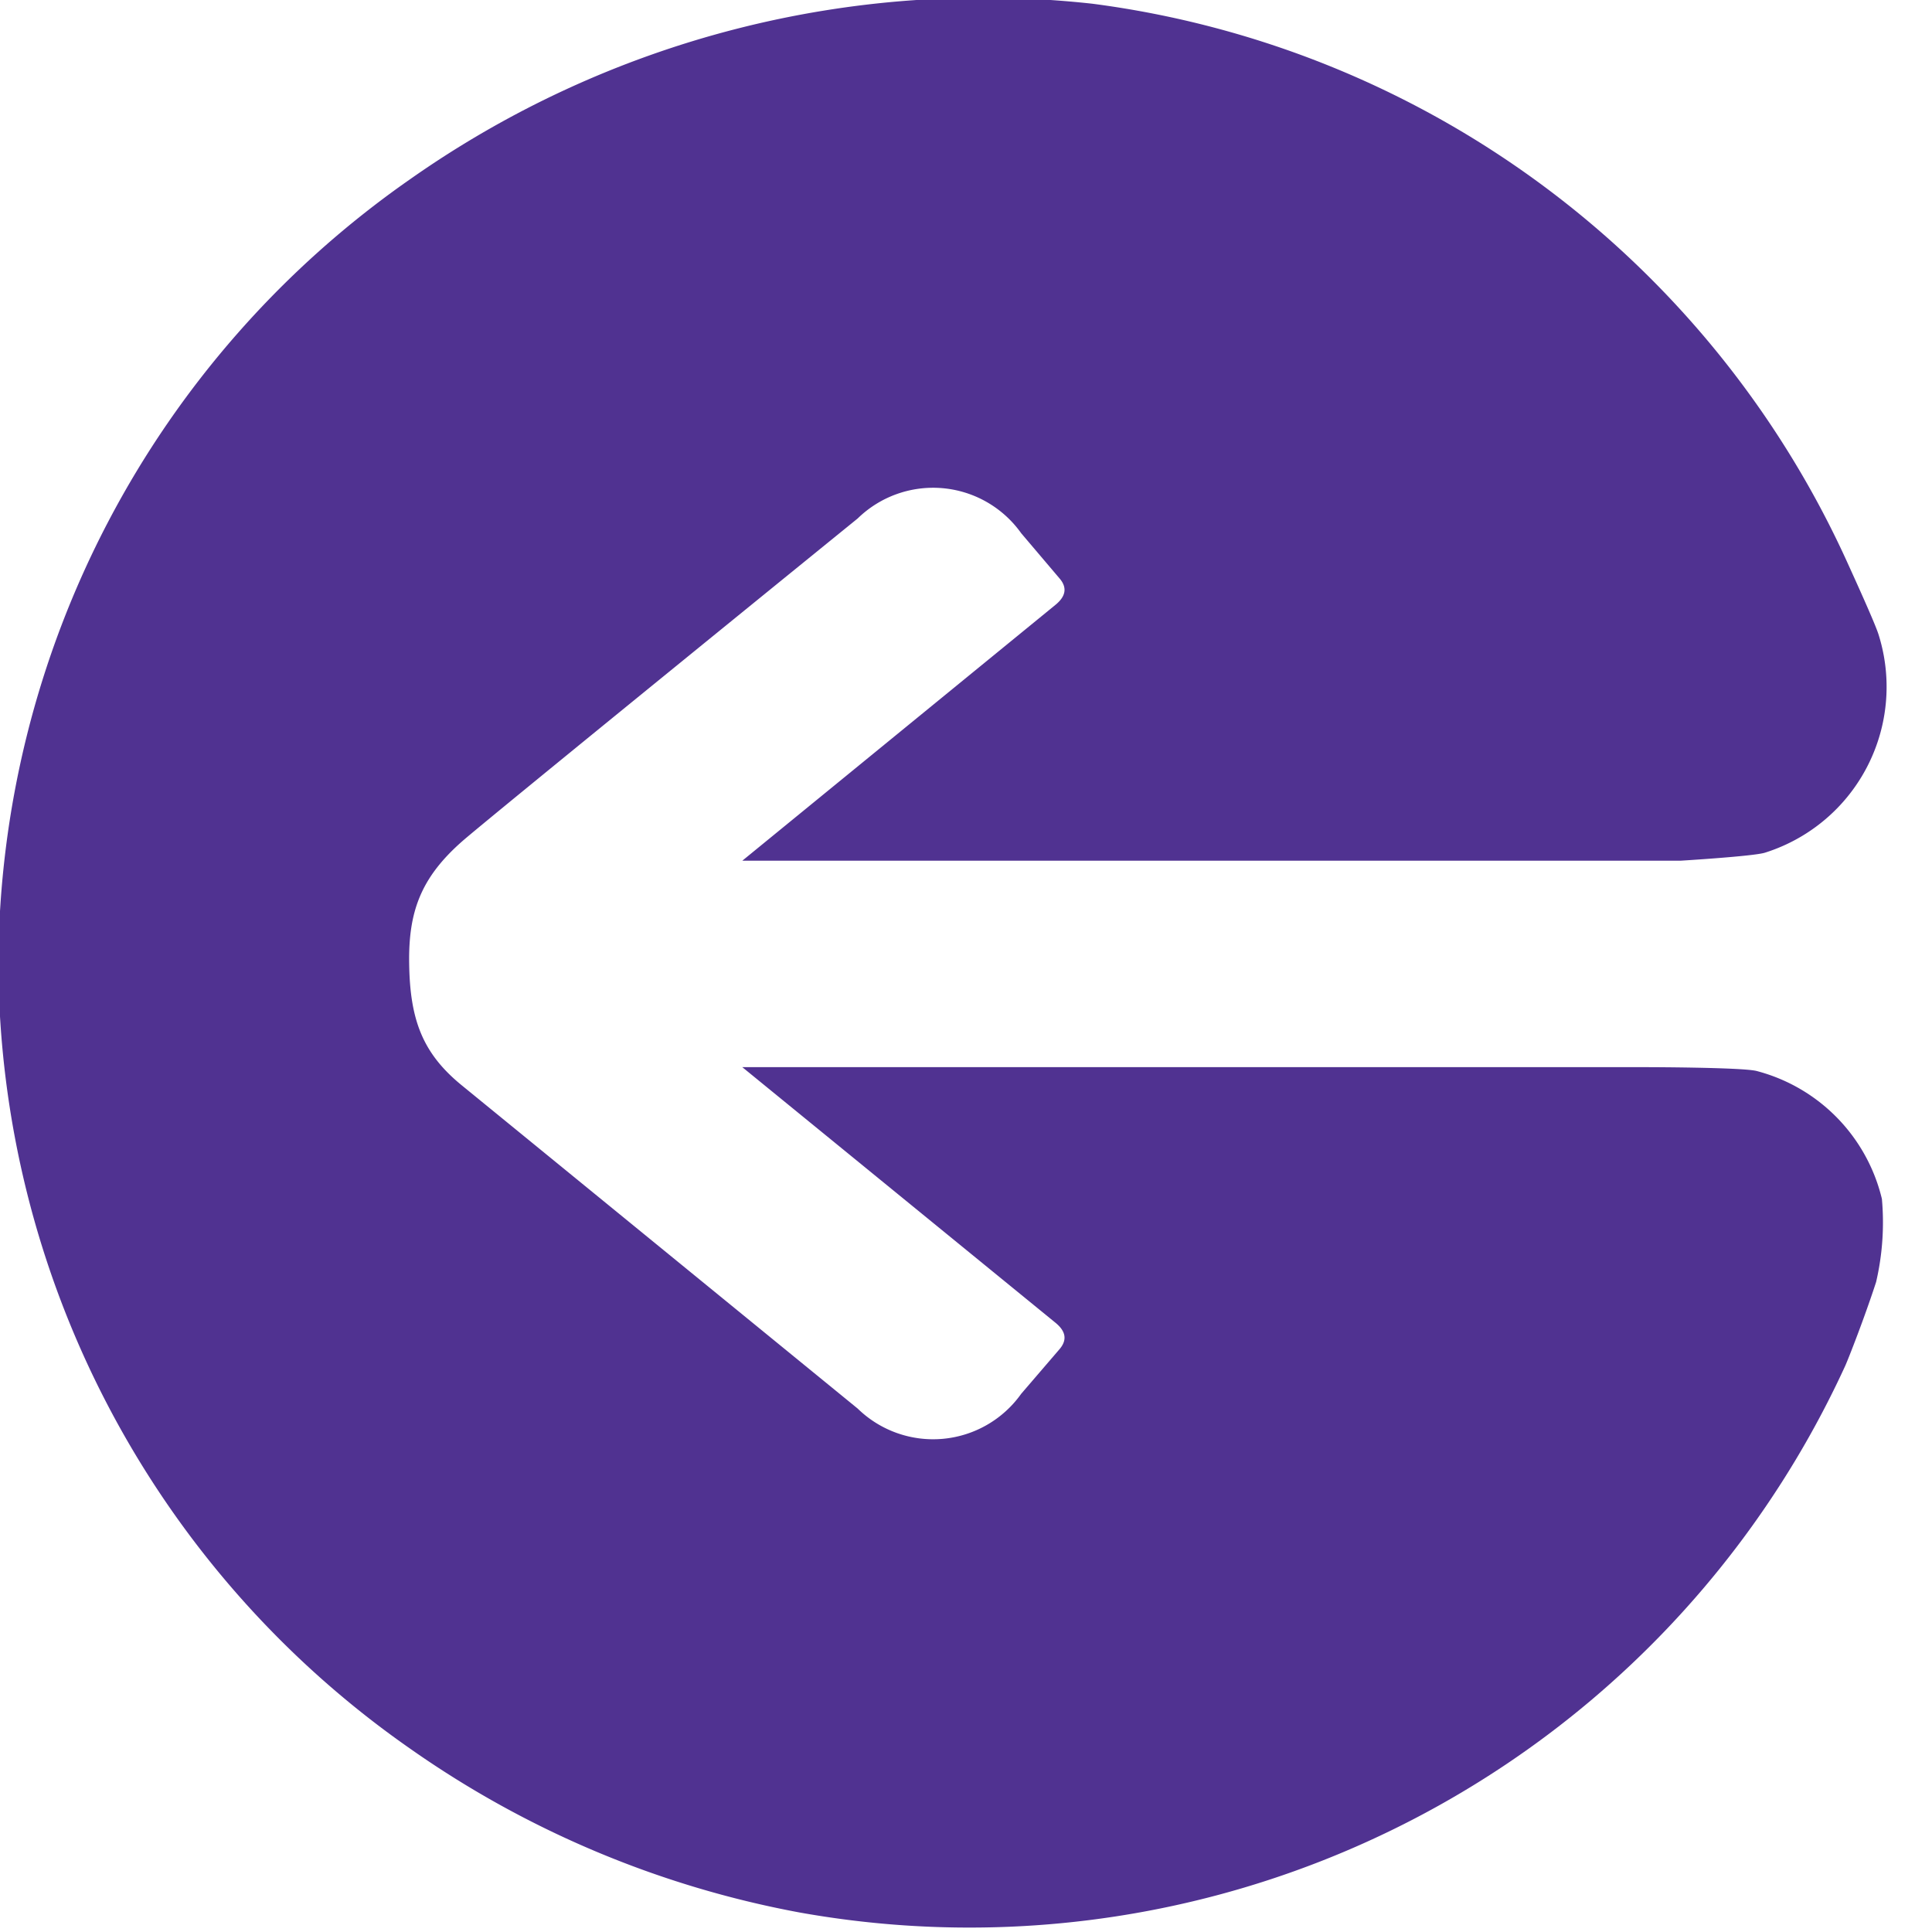 <svg id="Icon" xmlns="http://www.w3.org/2000/svg" viewBox="0 0 140 140"><defs><style>.cls-1{fill:#503291;}</style></defs><path class="cls-1" d="M136.37,86.88a12.62,12.62,0,0,0-9.07-9.27c-1-.27-8-.28-8-.28h-9.08v0H53.79L76.47,95.84c.74.6.89,1.22.33,1.9L74,101a7.83,7.83,0,0,1-11.85,1.07L33.44,78.63c-2.82-2.31-3.73-4.73-3.79-8.79-.06-3.72.81-6.19,3.79-8.83,1.61-1.44,28.71-23.44,28.71-23.44A7.83,7.83,0,0,1,74,38.64l2.8,3.3c.56.67.41,1.3-.33,1.9L53.79,62.37h56.38v0h11.6s5.29-.32,6.12-.58a12.6,12.6,0,0,0,8.23-15.83c-.27-.85-1.8-4.2-2.2-5.08A70,70,0,0,0,79.16.27,72.21,72.21,0,0,0,29.7,13,69.66,69.66,0,0,0-.12,69.8h0v.08A69.68,69.68,0,0,0,29.7,126.7a71.88,71.88,0,0,0,28.21,11.88A69.82,69.82,0,0,0,133.7,99c.25-.55,1.44-3.6,2.25-6.1A19.09,19.09,0,0,0,136.37,86.88Z"/></svg>